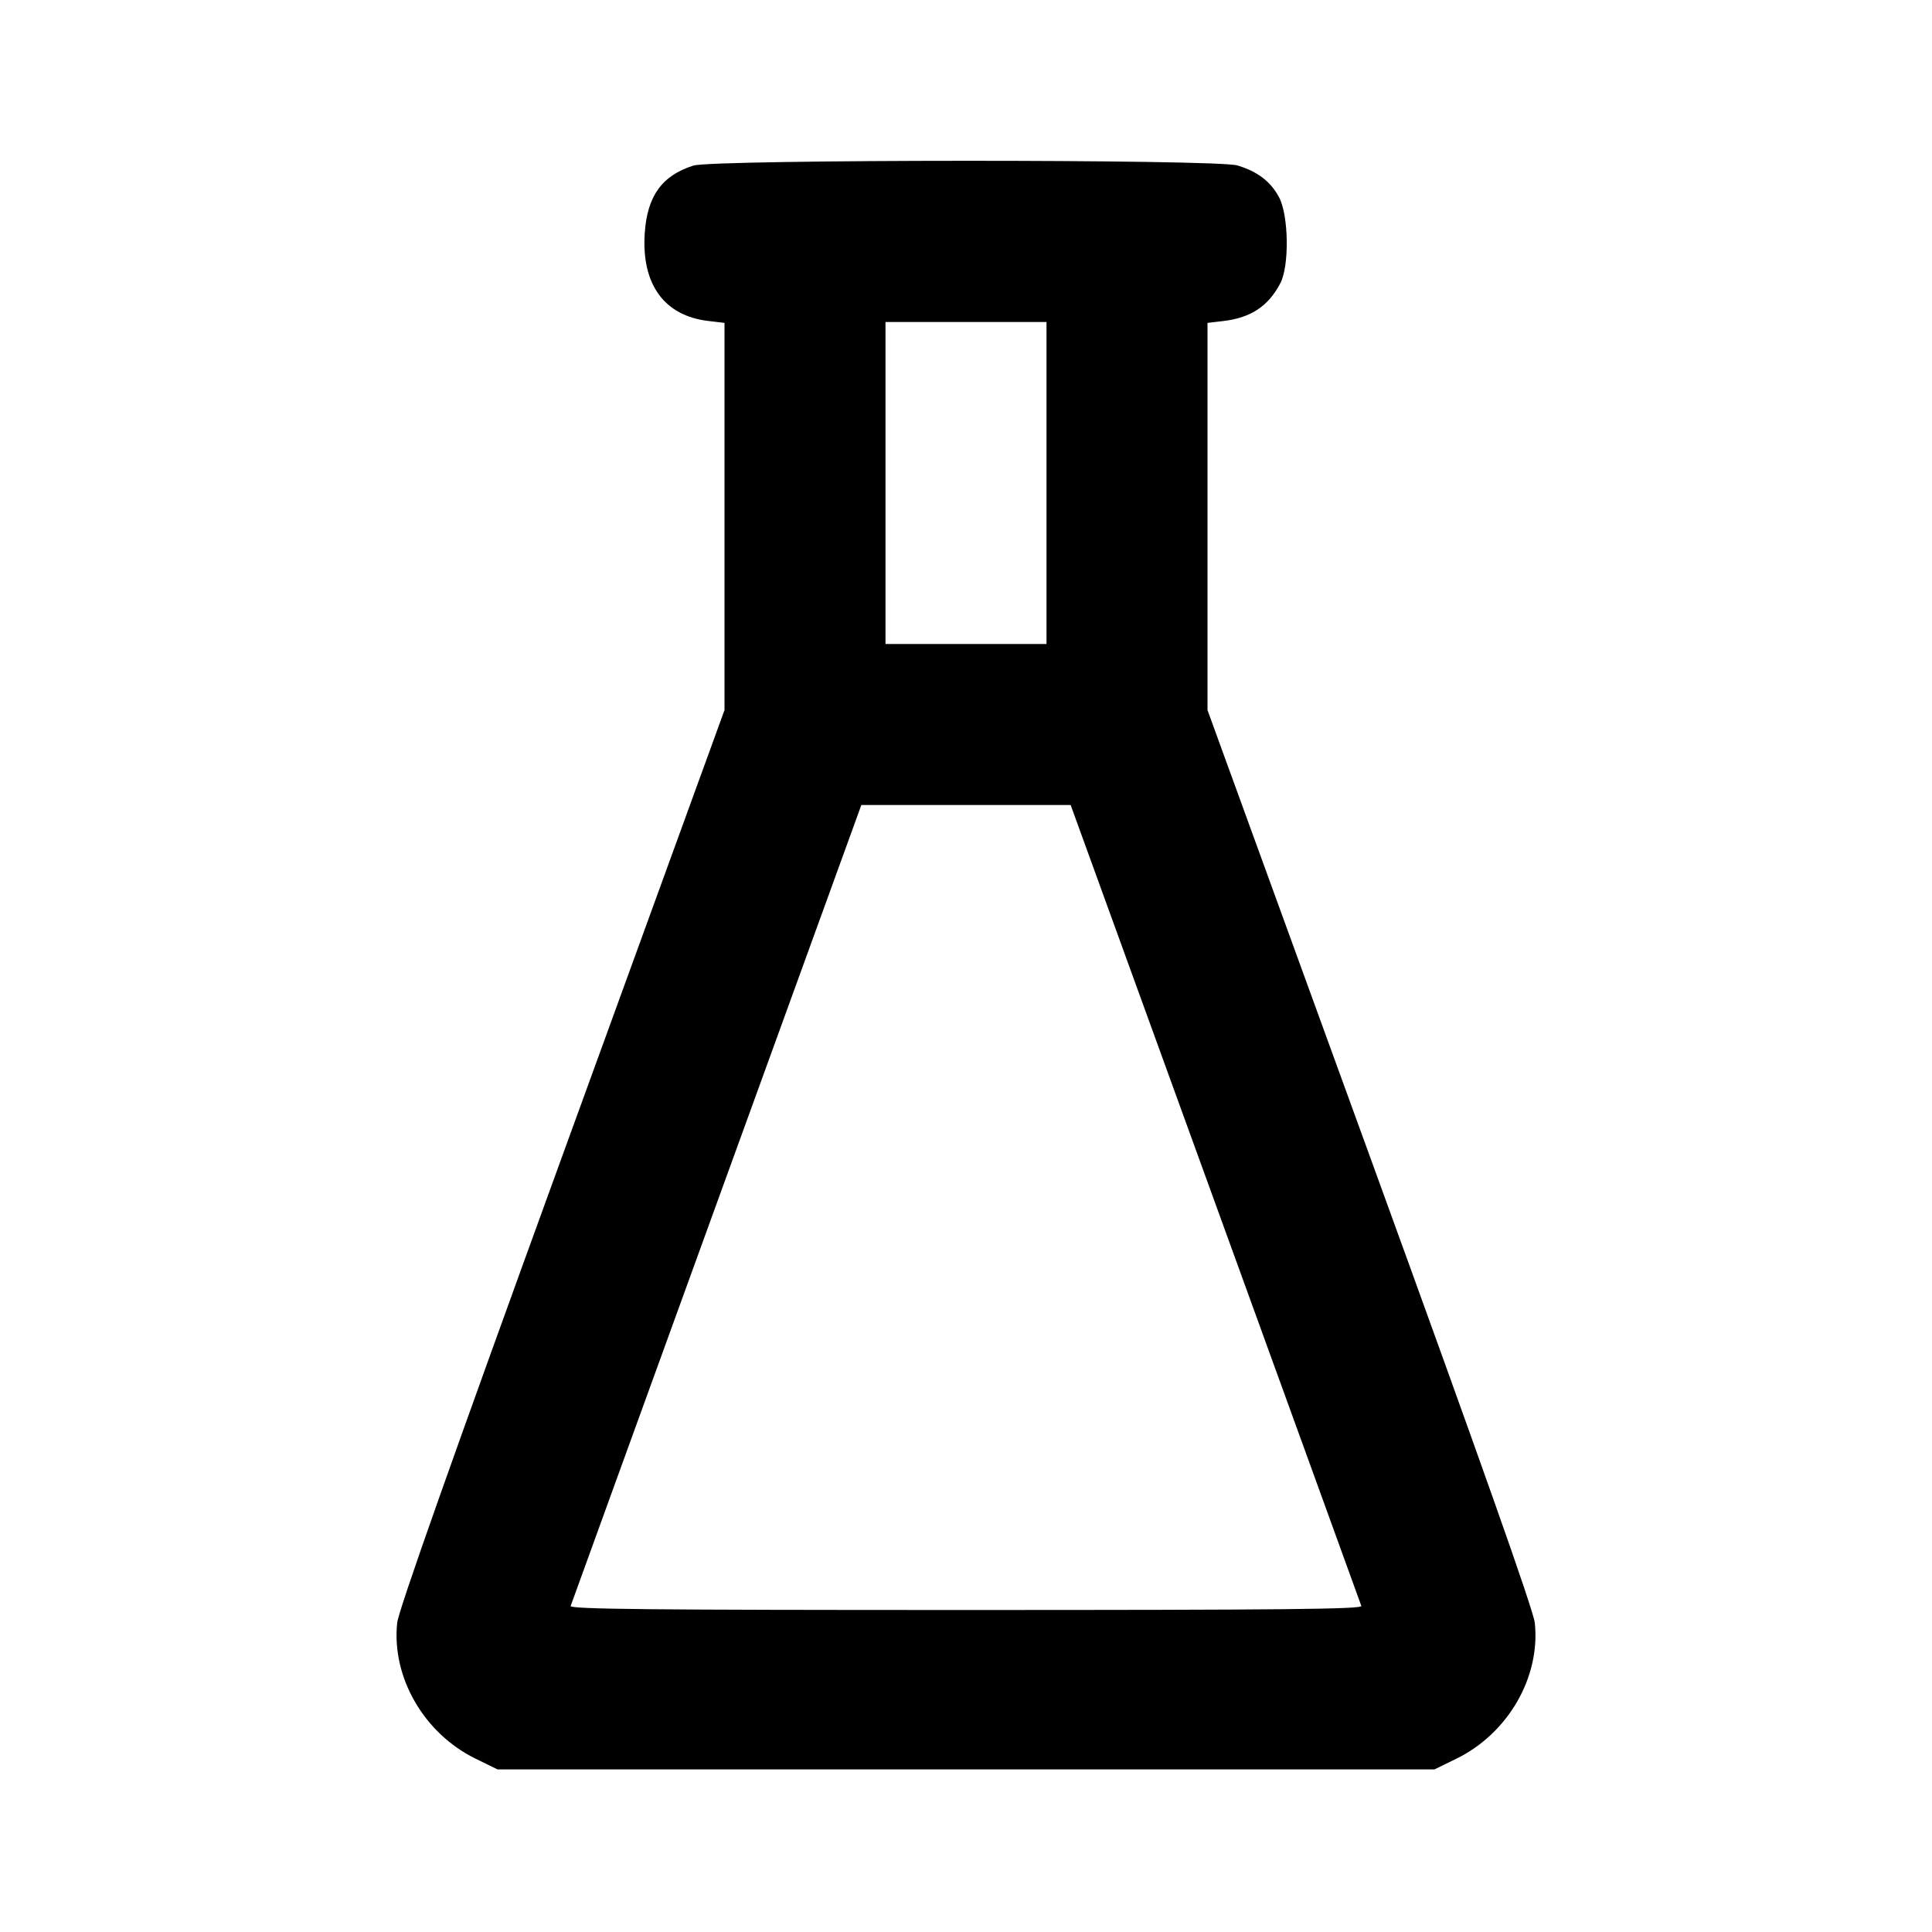 <svg xmlns="http://www.w3.org/2000/svg" width="24" height="24" viewBox="0 0 24 24" fill="none" stroke="currentColor" stroke-width="2" stroke-linecap="round" stroke-linejoin="round" class="icon icon-tabler icons-tabler-outline icon-tabler-flask"><path d="M8.614 2.057 C 8.223 2.180,8.039 2.436,8.009 2.900 C 7.968 3.532,8.251 3.922,8.797 3.987 L 9.000 4.011 9.000 6.416 L 9.000 8.821 6.978 14.379 C 5.603 18.160,4.949 20.009,4.934 20.160 C 4.863 20.835,5.266 21.533,5.908 21.847 L 6.180 21.980 12.000 21.980 L 17.820 21.980 18.092 21.847 C 18.734 21.533,19.137 20.835,19.066 20.160 C 19.051 20.009,18.397 18.160,17.022 14.379 L 15.000 8.821 15.000 6.416 L 15.000 4.011 15.197 3.988 C 15.539 3.947,15.754 3.805,15.904 3.520 C 16.018 3.305,16.009 2.679,15.890 2.453 C 15.786 2.256,15.623 2.131,15.371 2.055 C 15.109 1.977,8.866 1.979,8.614 2.057 M13.000 6.000 L 13.000 8.000 12.000 8.000 L 11.000 8.000 11.000 6.000 L 11.000 4.000 12.000 4.000 L 13.000 4.000 13.000 6.000 M15.097 14.950 C 16.085 17.673,16.902 19.922,16.911 19.950 C 16.925 19.990,15.925 20.000,12.000 20.000 C 8.075 20.000,7.075 19.990,7.089 19.950 C 7.098 19.922,7.915 17.673,8.903 14.950 L 10.700 10.000 12.000 10.000 L 13.300 10.000 15.097 14.950 " stroke="none" fill="black" fill-rule="evenodd"></path></svg>